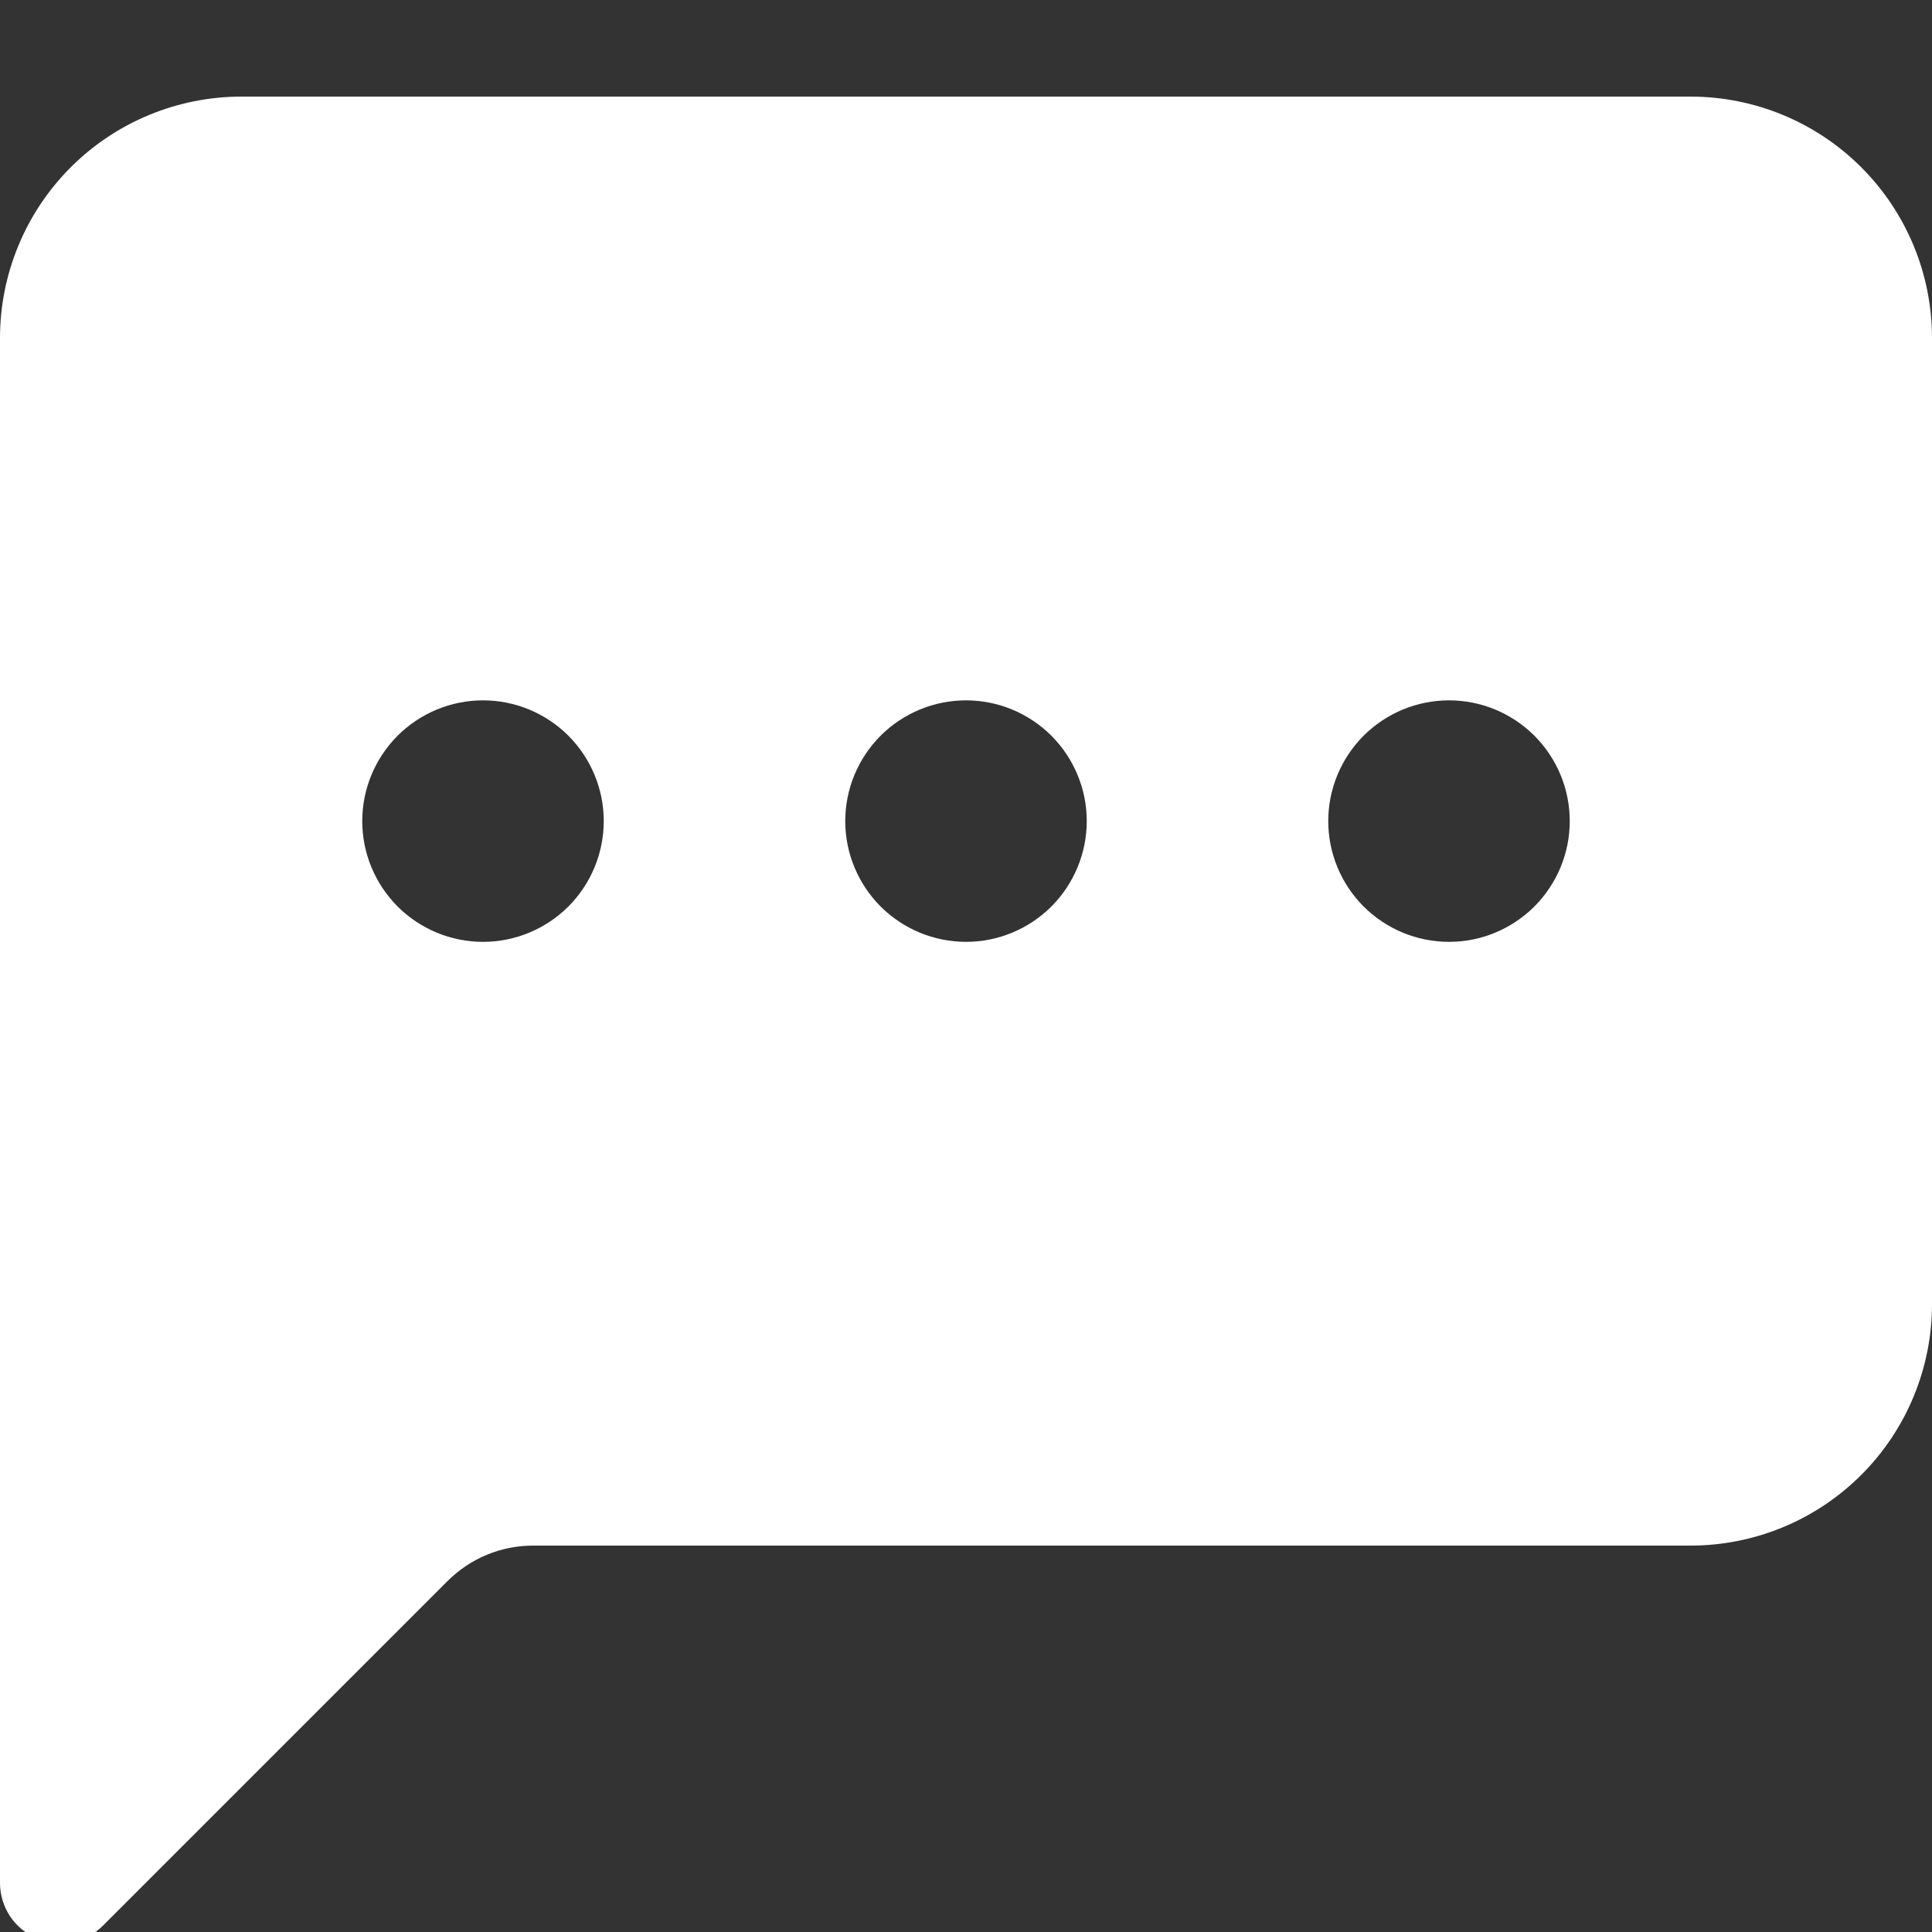 <svg width="20" height="20" viewBox="0 0 20 20" fill="none" xmlns="http://www.w3.org/2000/svg">
<rect x="0" y="0" width="20" height="20" fill="#333333" stroke="none"/>
<g clip-path="url(#clip0_2_219)">
<path d="M0 3.5C0 2.837 0.263 2.201 0.732 1.732C1.201 1.263 1.837 1 2.5 1L17.5 1C18.163 1 18.799 1.263 19.268 1.732C19.737 2.201 20 2.837 20 3.5V13.5C20 14.163 19.737 14.799 19.268 15.268C18.799 15.737 18.163 16 17.5 16H5.518C5.186 16 4.868 16.132 4.634 16.366L1.067 19.933C0.98 20.02 0.869 20.08 0.748 20.104C0.626 20.128 0.501 20.116 0.386 20.069C0.272 20.021 0.174 19.941 0.105 19.839C0.037 19.736 2.62686e-05 19.615 0 19.491L0 3.5ZM6.25 8.5C6.25 8.168 6.118 7.851 5.884 7.616C5.649 7.382 5.332 7.25 5 7.25C4.668 7.25 4.351 7.382 4.116 7.616C3.882 7.851 3.75 8.168 3.75 8.5C3.75 8.832 3.882 9.149 4.116 9.384C4.351 9.618 4.668 9.75 5 9.75C5.332 9.75 5.649 9.618 5.884 9.384C6.118 9.149 6.25 8.832 6.25 8.5ZM11.25 8.5C11.25 8.168 11.118 7.851 10.884 7.616C10.649 7.382 10.332 7.25 10 7.25C9.668 7.25 9.351 7.382 9.116 7.616C8.882 7.851 8.75 8.168 8.75 8.5C8.75 8.832 8.882 9.149 9.116 9.384C9.351 9.618 9.668 9.75 10 9.75C10.332 9.75 10.649 9.618 10.884 9.384C11.118 9.149 11.25 8.832 11.25 8.5ZM15 9.75C15.332 9.75 15.649 9.618 15.884 9.384C16.118 9.149 16.25 8.832 16.25 8.5C16.25 8.168 16.118 7.851 15.884 7.616C15.649 7.382 15.332 7.25 15 7.25C14.668 7.25 14.351 7.382 14.116 7.616C13.882 7.851 13.75 8.168 13.75 8.5C13.75 8.832 13.882 9.149 14.116 9.384C14.351 9.618 14.668 9.75 15 9.75Z" fill="white"/>
</g>
<defs>
<clipPath id="clip0_2_219">
<rect width="20" height="20" fill="white"/>
</clipPath>
</defs>
</svg>
